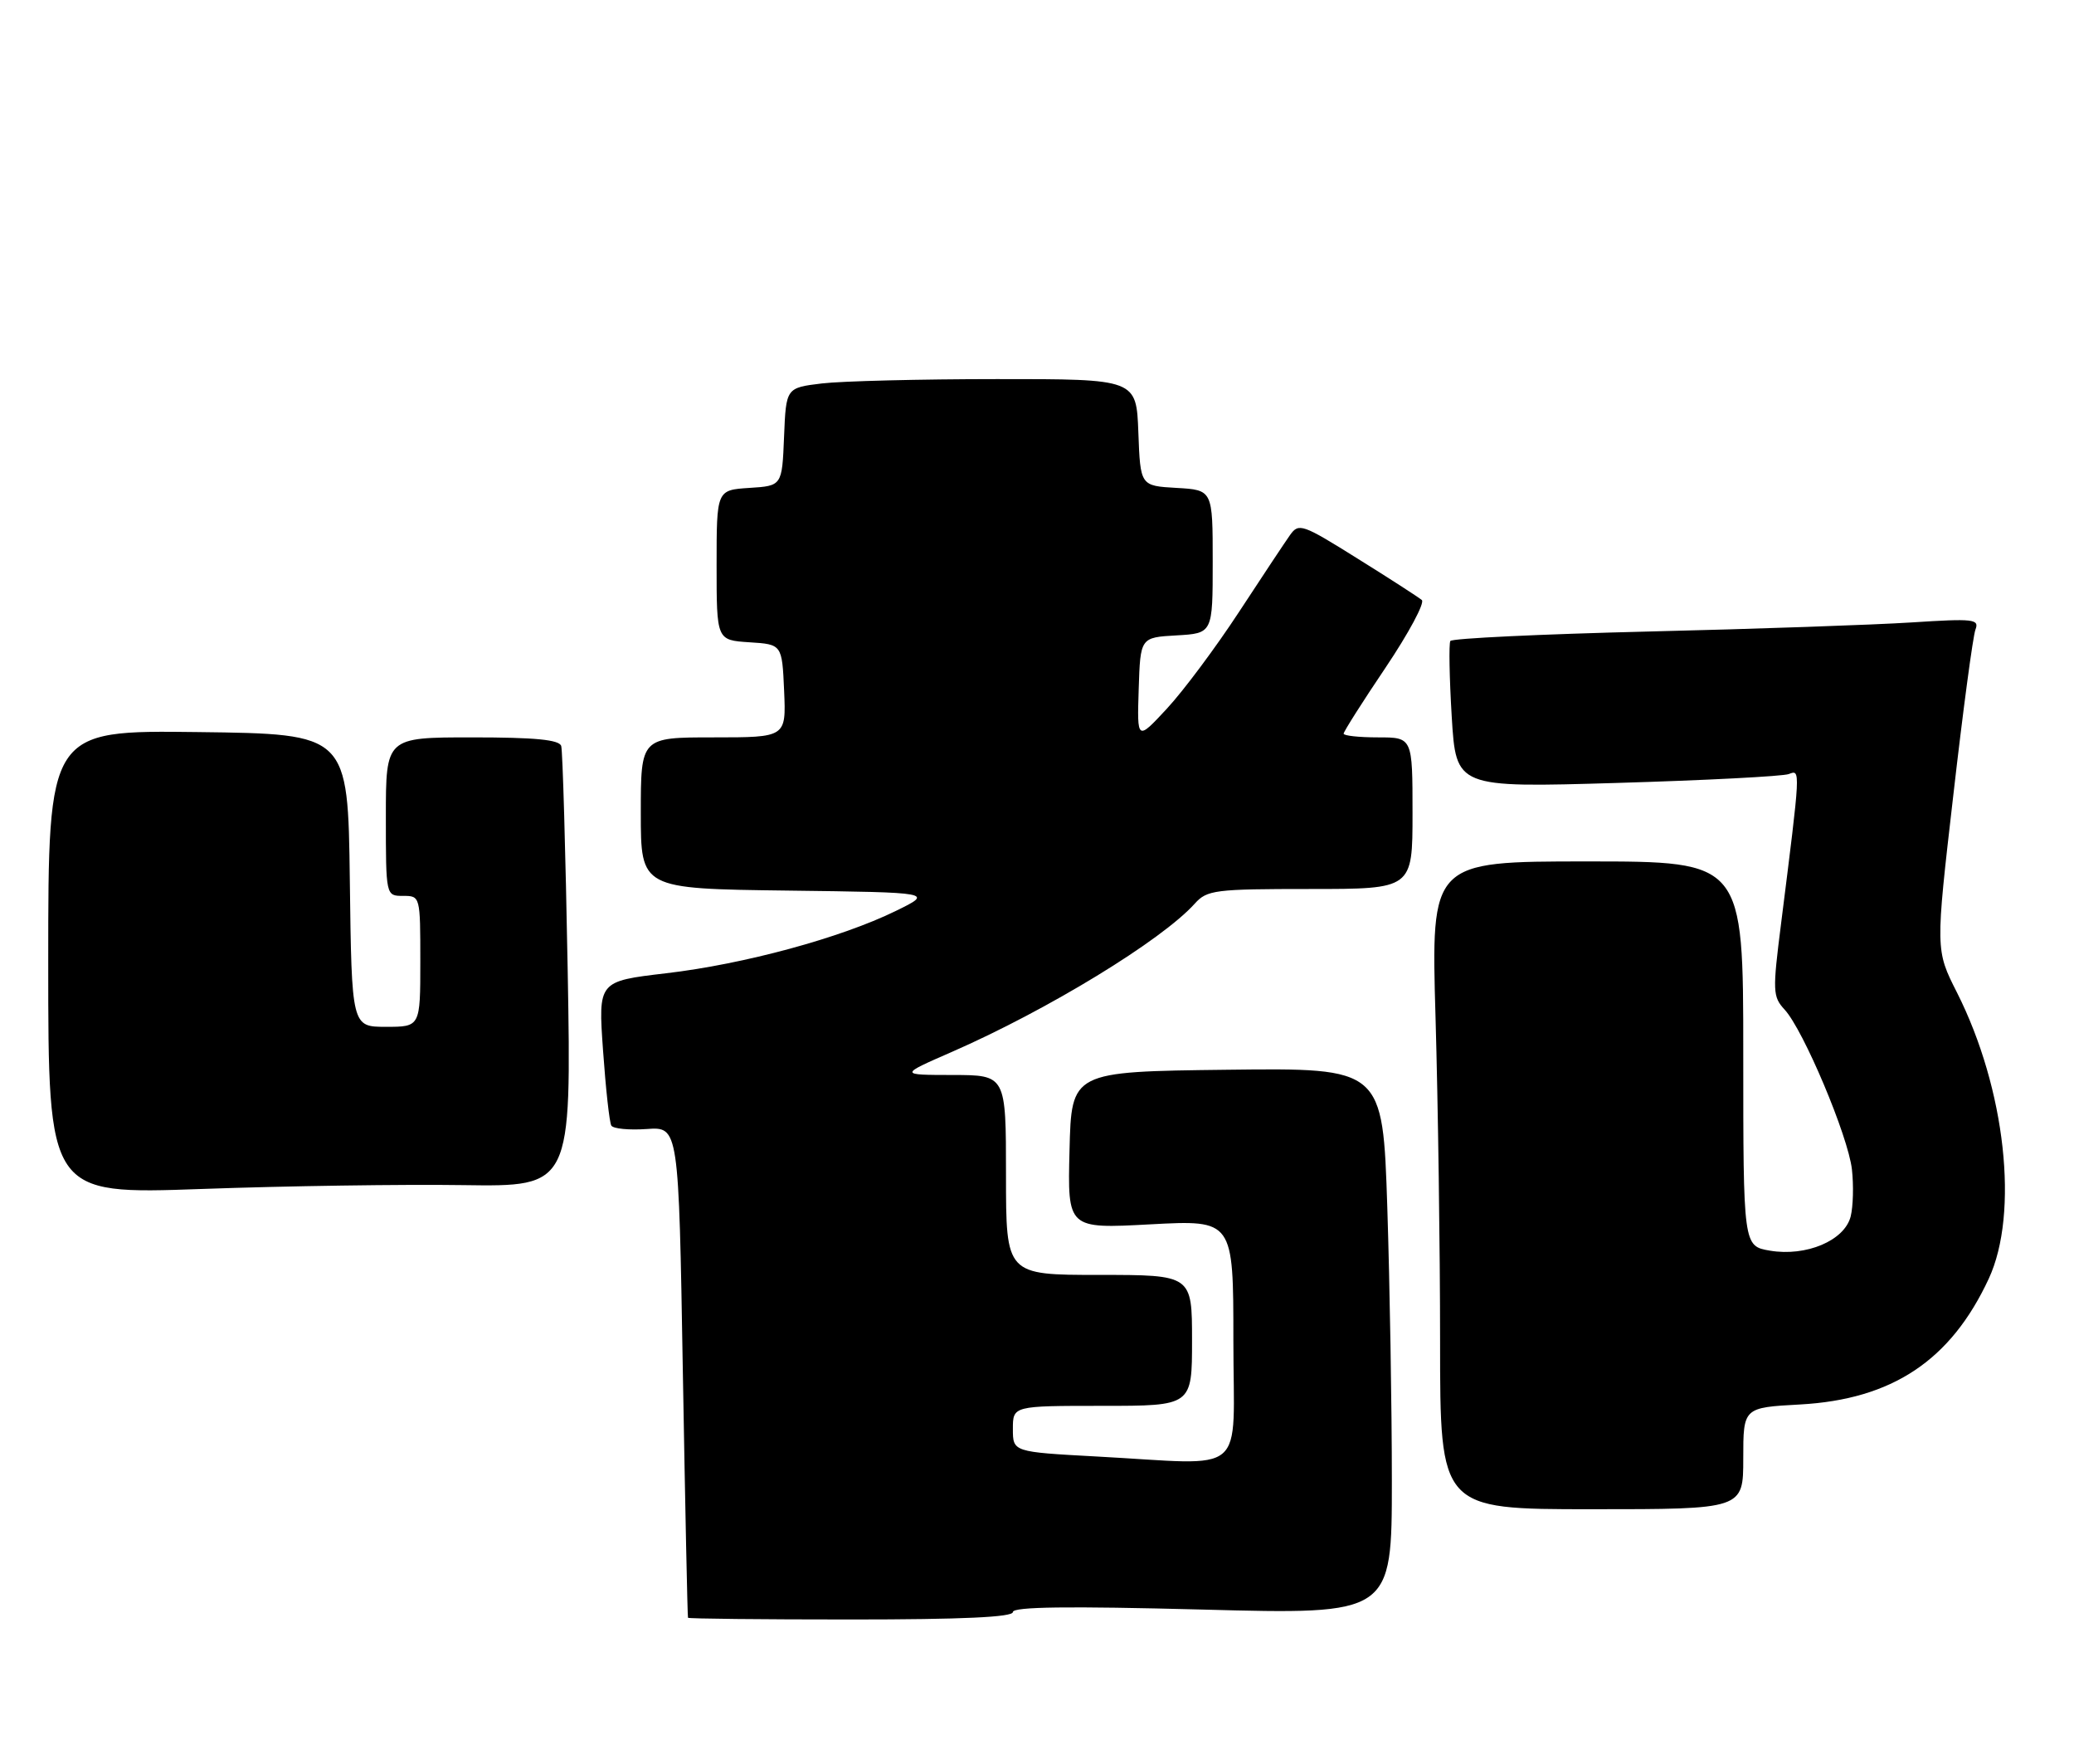 <?xml version="1.0" encoding="UTF-8" standalone="no"?>
<!DOCTYPE svg PUBLIC "-//W3C//DTD SVG 1.1//EN" "http://www.w3.org/Graphics/SVG/1.1/DTD/svg11.dtd" >
<svg xmlns="http://www.w3.org/2000/svg" xmlns:xlink="http://www.w3.org/1999/xlink" version="1.1" viewBox="0 0 301 256">
 <g >
 <path fill="currentColor"
d=" M 147.00 233.92 C 147.00 233.15 155.01 233.05 174.50 233.56 C 202.00 234.29 202.00 234.29 202.00 214.89 C 202.00 204.23 201.70 186.38 201.34 175.23 C 200.68 154.96 200.68 154.96 178.09 155.23 C 155.50 155.50 155.50 155.50 155.22 166.91 C 154.93 178.31 154.93 178.31 166.97 177.66 C 179.00 177.02 179.00 177.02 179.00 194.51 C 179.00 214.61 181.43 212.54 159.16 211.35 C 147.00 210.69 147.00 210.69 147.00 207.35 C 147.00 204.00 147.00 204.00 160.00 204.00 C 173.00 204.00 173.00 204.00 173.00 194.50 C 173.00 185.00 173.00 185.00 159.50 185.00 C 146.00 185.00 146.00 185.00 146.00 170.50 C 146.00 156.00 146.00 156.00 138.25 155.99 C 130.50 155.98 130.50 155.98 138.10 152.66 C 152.01 146.58 168.60 136.46 173.40 131.12 C 175.18 129.14 176.30 129.00 190.15 129.00 C 205.00 129.00 205.00 129.00 205.00 118.00 C 205.00 107.00 205.00 107.00 200.00 107.00 C 197.25 107.00 195.00 106.76 195.00 106.46 C 195.00 106.17 197.74 101.84 201.10 96.86 C 204.45 91.87 206.81 87.47 206.35 87.07 C 205.88 86.67 201.69 83.96 197.03 81.06 C 189.01 76.04 188.49 75.86 187.23 77.63 C 186.50 78.66 183.16 83.69 179.81 88.81 C 176.46 93.93 171.76 100.23 169.37 102.81 C 165.02 107.50 165.02 107.50 165.26 100.00 C 165.50 92.50 165.50 92.50 170.75 92.20 C 176.00 91.90 176.00 91.90 176.00 81.50 C 176.00 71.10 176.00 71.10 170.75 70.80 C 165.50 70.50 165.50 70.50 165.21 62.75 C 164.92 55.00 164.92 55.00 144.71 55.01 C 133.59 55.01 122.16 55.30 119.29 55.64 C 114.08 56.27 114.08 56.27 113.79 63.38 C 113.50 70.50 113.50 70.50 108.75 70.80 C 104.00 71.11 104.00 71.11 104.00 82.00 C 104.00 92.89 104.00 92.89 108.75 93.20 C 113.50 93.50 113.50 93.50 113.80 100.25 C 114.09 107.00 114.09 107.00 103.55 107.00 C 93.00 107.00 93.00 107.00 93.00 117.98 C 93.00 128.96 93.00 128.96 114.25 129.23 C 135.50 129.50 135.50 129.50 130.00 132.19 C 122.04 136.09 107.98 139.91 96.66 141.23 C 86.81 142.39 86.81 142.39 87.52 152.44 C 87.91 157.98 88.45 162.87 88.72 163.33 C 88.99 163.79 91.31 164.01 93.86 163.83 C 98.50 163.50 98.50 163.50 99.10 199.00 C 99.44 218.53 99.77 234.61 99.85 234.75 C 99.93 234.89 110.57 235.00 123.50 235.00 C 139.67 235.00 147.00 234.66 147.00 233.92 Z  M 253.00 211.63 C 253.00 204.25 253.00 204.25 261.25 203.80 C 274.62 203.06 283.11 197.41 288.62 185.57 C 293.06 176.03 291.06 157.99 284.02 144.03 C 280.89 137.85 280.89 137.85 283.48 115.43 C 284.89 103.10 286.34 92.27 286.70 91.35 C 287.28 89.83 286.43 89.74 277.42 90.32 C 271.96 90.67 254.77 91.27 239.21 91.64 C 223.65 92.02 210.73 92.63 210.49 93.01 C 210.26 93.39 210.35 98.34 210.69 104.00 C 211.32 114.30 211.32 114.30 234.68 113.61 C 247.53 113.23 258.75 112.65 259.61 112.32 C 261.33 111.66 261.34 111.39 258.49 134.00 C 257.24 143.86 257.27 144.62 259.00 146.50 C 261.74 149.47 268.23 164.88 268.77 169.69 C 269.03 172.00 268.95 175.06 268.59 176.51 C 267.71 180.01 262.15 182.37 256.87 181.48 C 253.00 180.82 253.00 180.82 253.00 152.91 C 253.00 125.00 253.00 125.00 230.34 125.00 C 207.68 125.00 207.68 125.00 208.34 147.66 C 208.70 160.13 209.00 181.28 209.00 194.66 C 209.00 219.00 209.00 219.00 231.00 219.00 C 253.00 219.00 253.00 219.00 253.00 211.63 Z  M 67.22 171.97 C 82.94 172.20 82.94 172.20 82.39 140.85 C 82.08 123.61 81.66 108.94 81.45 108.25 C 81.17 107.34 77.68 107.00 68.53 107.00 C 56.00 107.00 56.00 107.00 56.00 118.50 C 56.00 130.00 56.00 130.00 58.50 130.00 C 60.99 130.00 61.00 130.03 61.00 139.50 C 61.00 149.00 61.00 149.00 56.02 149.00 C 51.04 149.00 51.04 149.00 50.77 127.75 C 50.50 106.50 50.50 106.50 28.75 106.23 C 7.00 105.96 7.00 105.96 7.00 139.64 C 7.00 173.32 7.00 173.32 29.25 172.53 C 41.49 172.09 58.57 171.84 67.22 171.97 Z "/>
</g>
</svg>